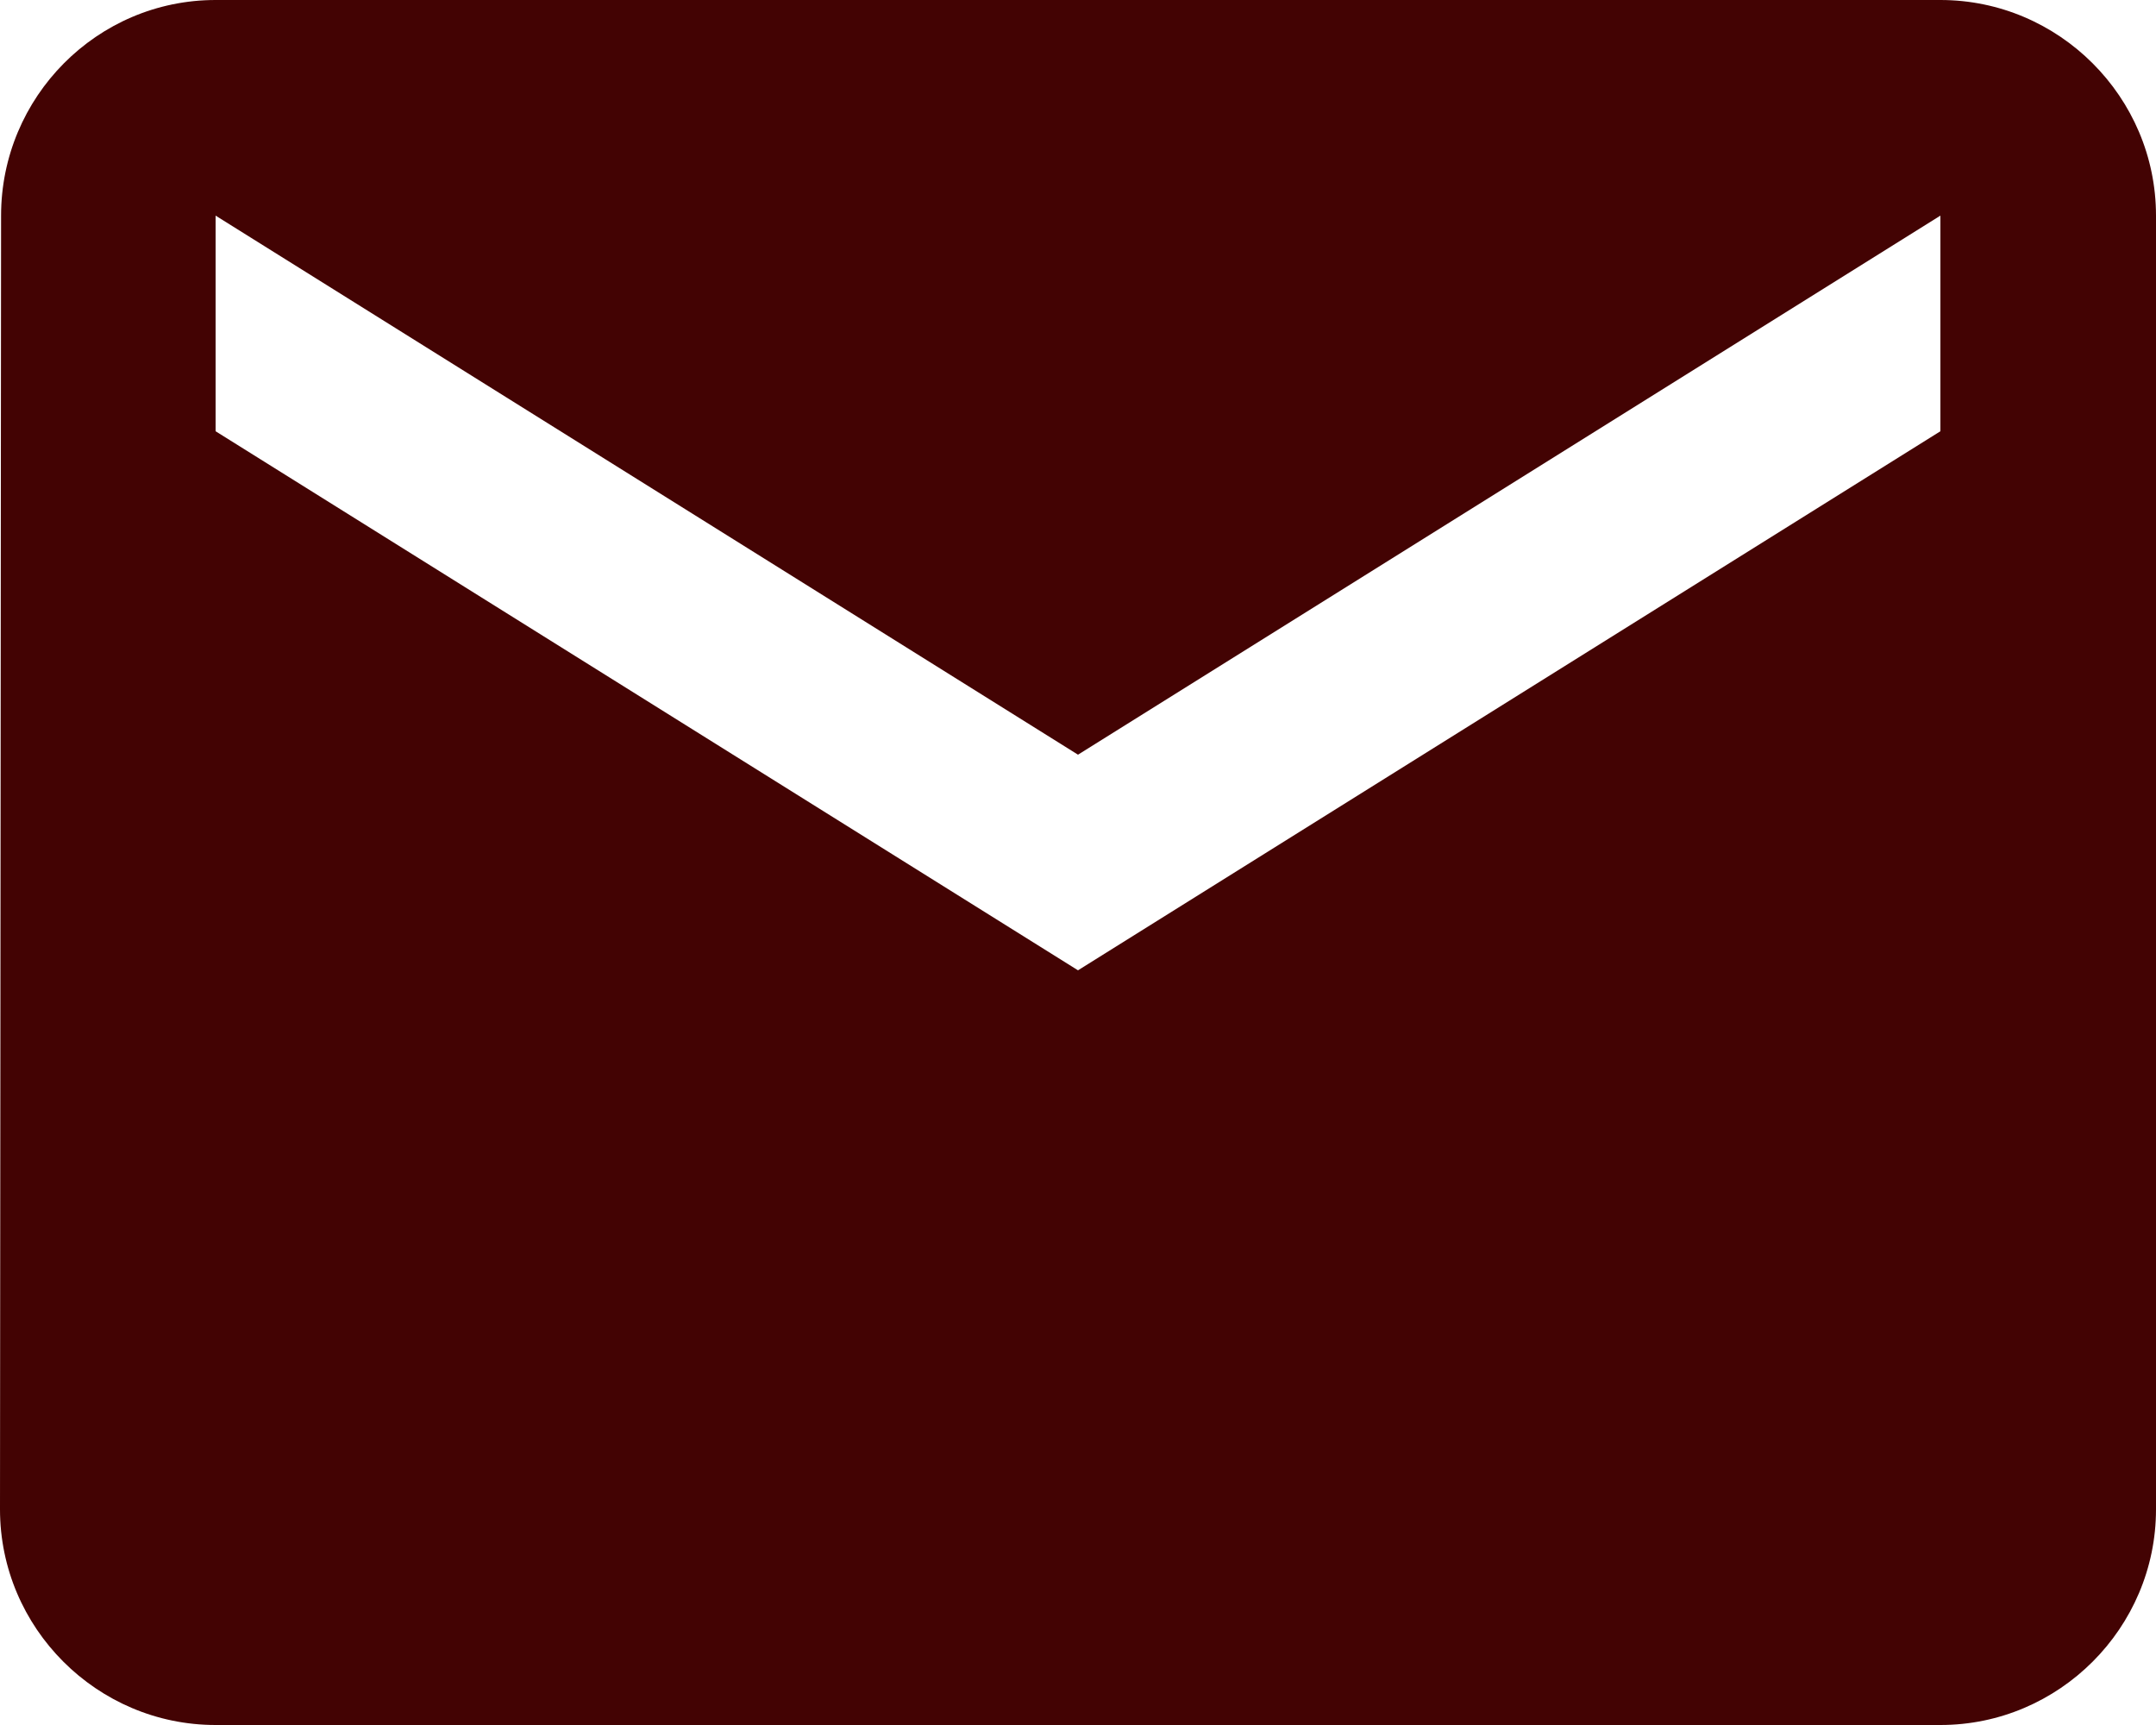 <svg width="30" height="24" viewBox="0 0 30 24" fill="none" xmlns="http://www.w3.org/2000/svg">
<path d="M27 0H3C1.35 0 0.015 1.35 0.015 3L0 21C0 22.65 1.35 24 3 24H27C28.65 24 30 22.65 30 21V3C30 1.35 28.65 0 27 0ZM27 6L15 13.5L3 6V3L15 10.5L27 3V6Z" fill="#430303"/>
</svg>
